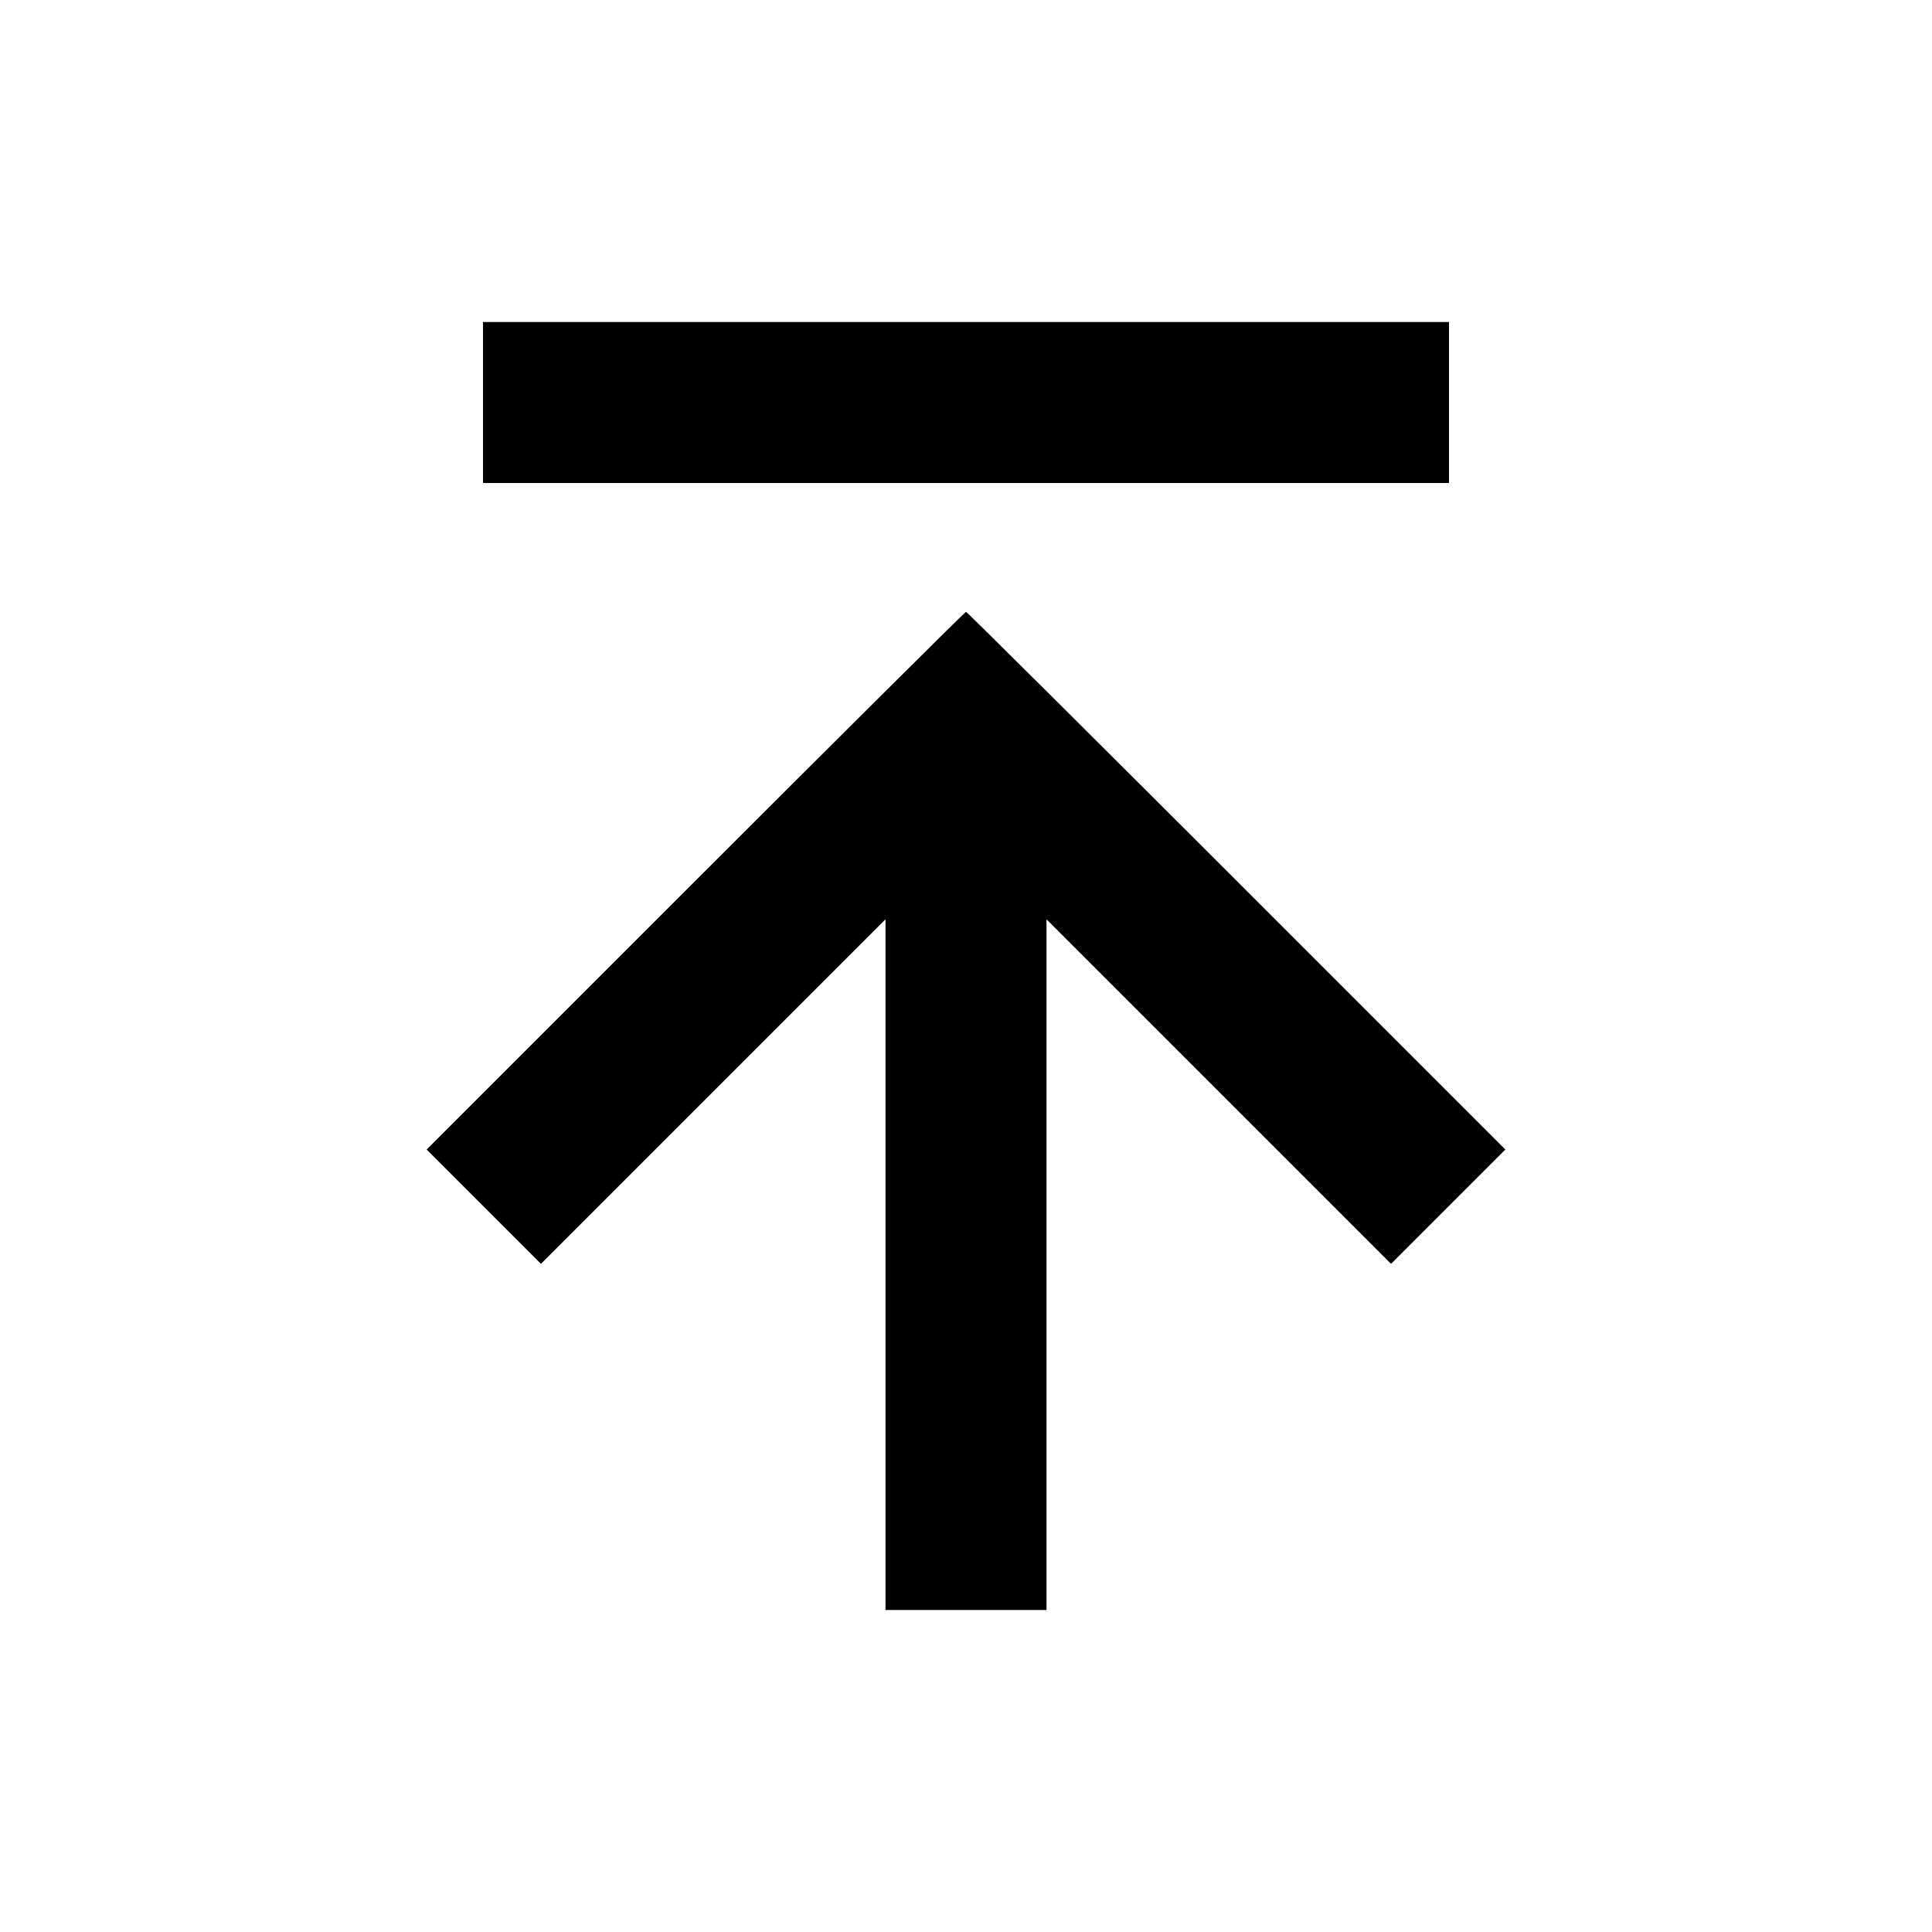 <svg viewBox="0 0 24 24" xmlns="http://www.w3.org/2000/svg"><path d="M6.000 5.000 L 6.000 6.000 12.000 6.000 L 18.000 6.000 18.000 5.000 L 18.000 4.000 12.000 4.000 L 6.000 4.000 6.000 5.000 M8.640 10.940 L 5.300 14.280 6.010 14.990 L 6.720 15.700 8.860 13.560 L 11.000 11.420 11.000 15.710 L 11.000 20.000 12.000 20.000 L 13.000 20.000 13.000 15.710 L 13.000 11.420 15.140 13.560 L 17.280 15.700 17.990 14.990 L 18.700 14.280 15.360 10.940 C 13.523 9.103,12.011 7.600,12.000 7.600 C 11.989 7.600,10.477 9.103,8.640 10.940 " stroke="none" fill-rule="evenodd" fill="black"></path></svg>